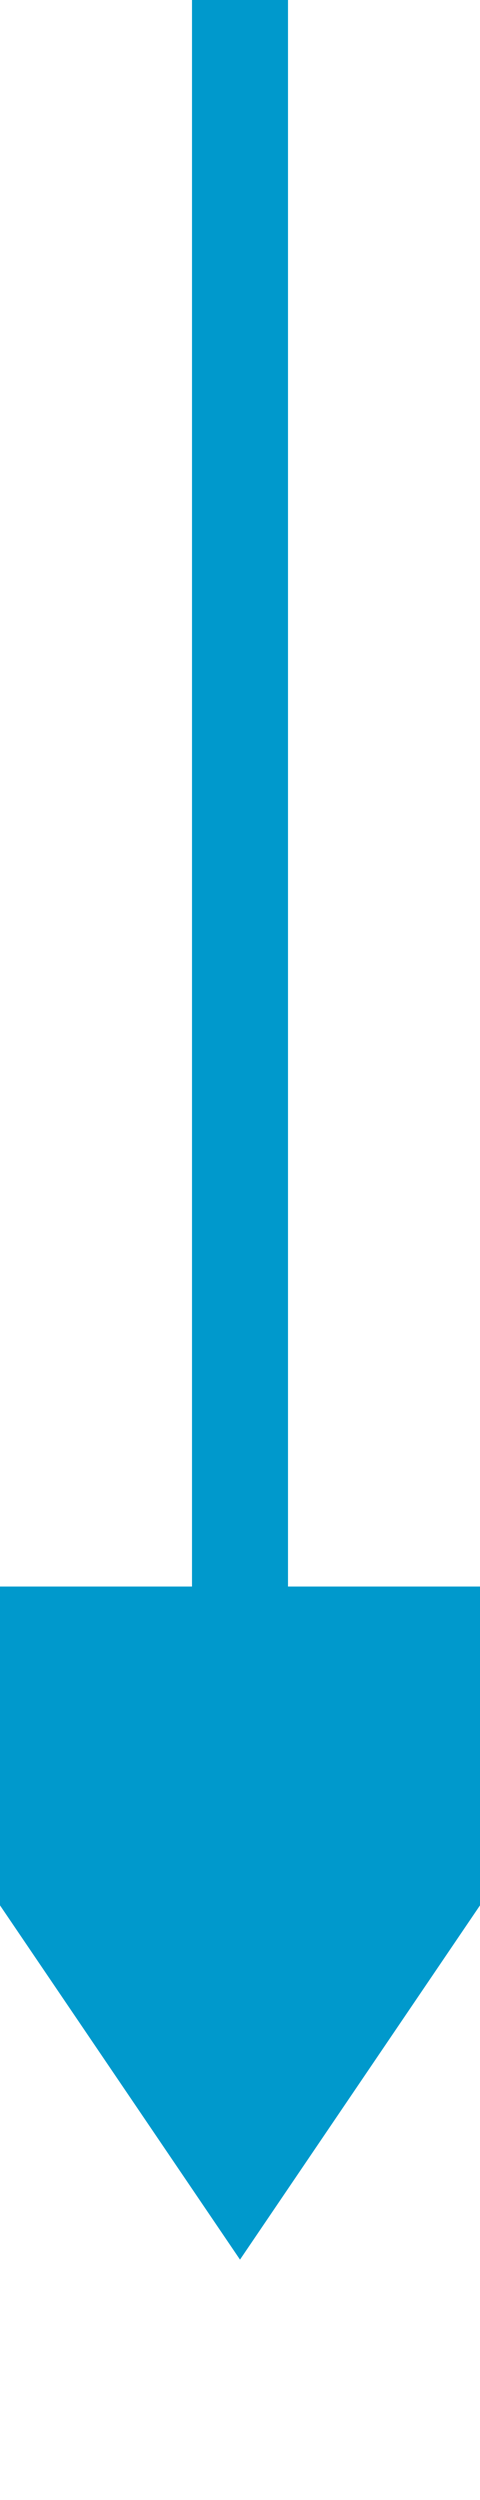 ﻿<?xml version="1.0" encoding="utf-8"?>
<svg version="1.1" xmlns:xlink="http://www.w3.org/1999/xlink" width="10px" height="52px" preserveAspectRatio="xMidYMin meet" viewBox="508 684  8 52" xmlns="http://www.w3.org/2000/svg">
  <path d="M 512 684  L 512 719  " stroke-width="2" stroke="#0099cc" fill="none" />
  <path d="M 502.5 717  L 512 731  L 521.5 717  L 502.5 717  Z " fill-rule="nonzero" fill="#0099cc" stroke="none" />
</svg>